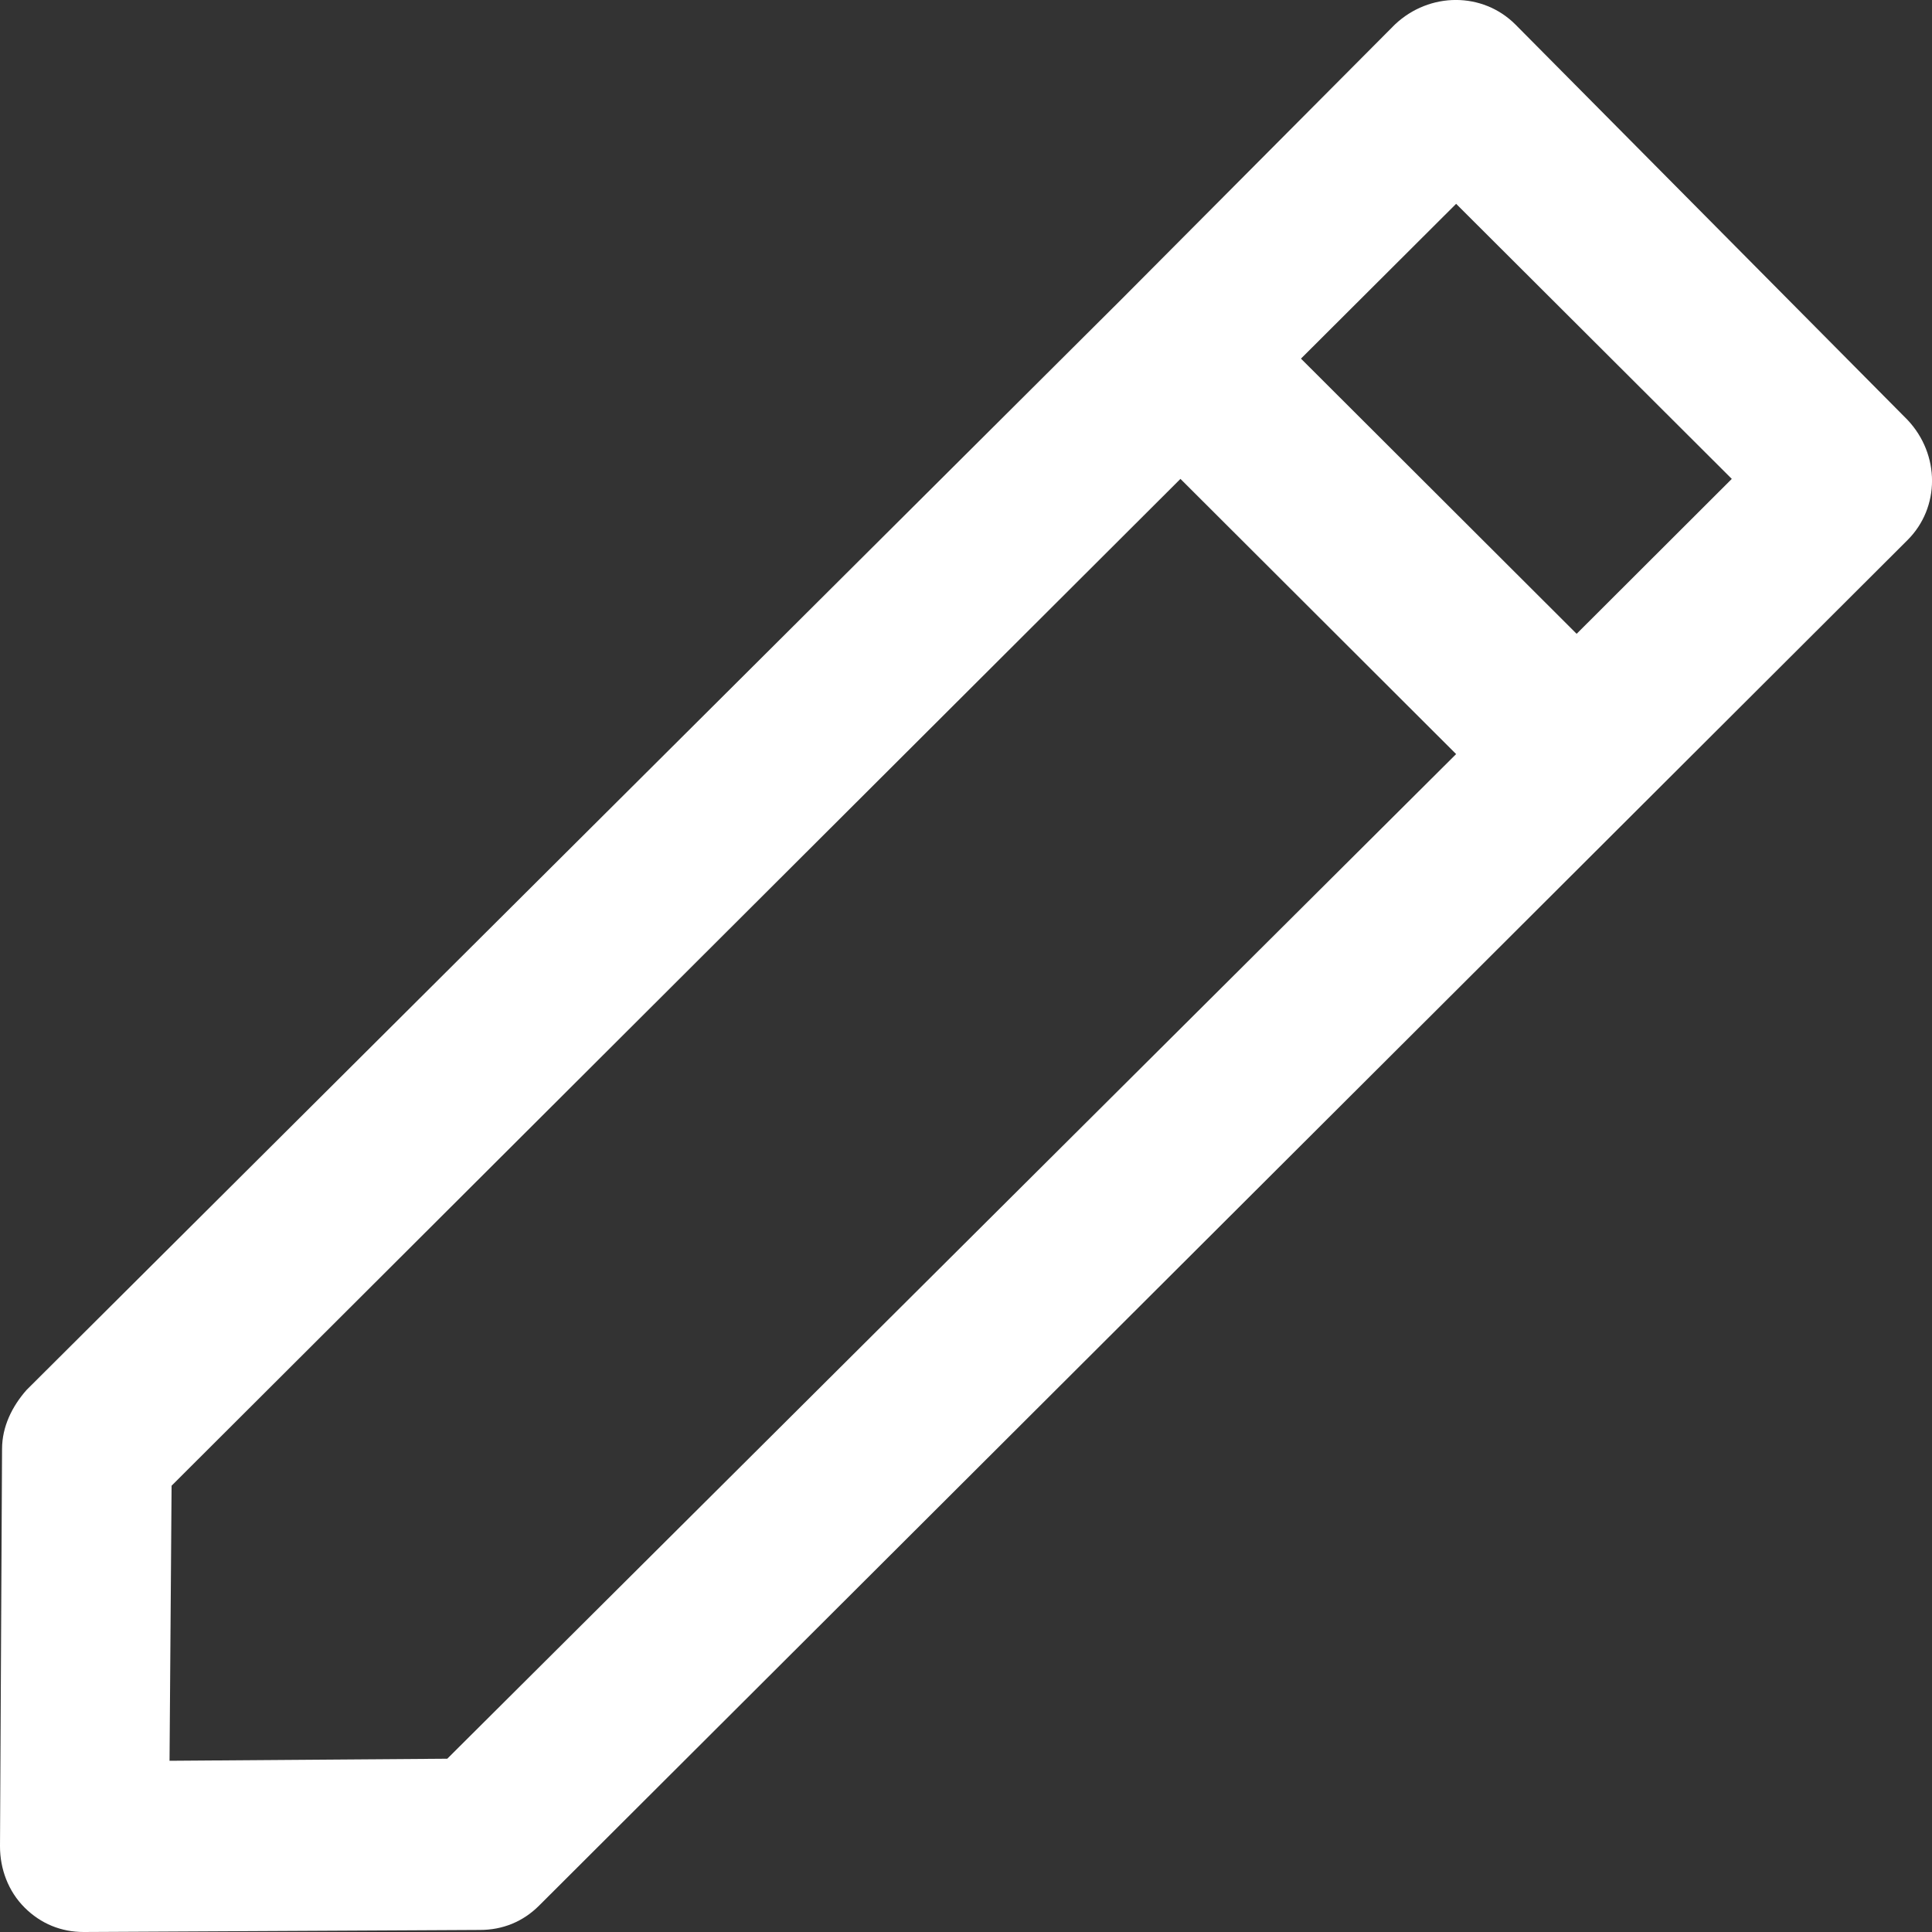 <svg width="16" height="16" viewBox="0 0 16 16" fill="none" xmlns="http://www.w3.org/2000/svg">
<rect x="0" y="0" width="16" height="16" fill="#333333" stroke="none"/>
<path d="M0.017 12L0 15.291C0 15.477 0.068 15.662 0.203 15.797C0.338 15.932 0.507 16 0.693 16L3.975 15.983C4.161 15.983 4.33 15.916 4.465 15.781L15.797 4.473C16.068 4.203 16.068 3.764 15.797 3.477L12.55 0.203C12.279 -0.068 11.839 -0.068 11.552 0.203L9.285 2.481L0.22 11.511C0.101 11.646 0.017 11.814 0.017 12V12ZM12.059 1.688L14.342 3.966L13.057 5.249L10.774 2.97L12.059 1.688ZM1.421 12.304L9.776 3.966L12.059 6.245L3.704 14.565L1.404 14.582L1.421 12.304V12.304Z" fill="white"/>
</svg>
